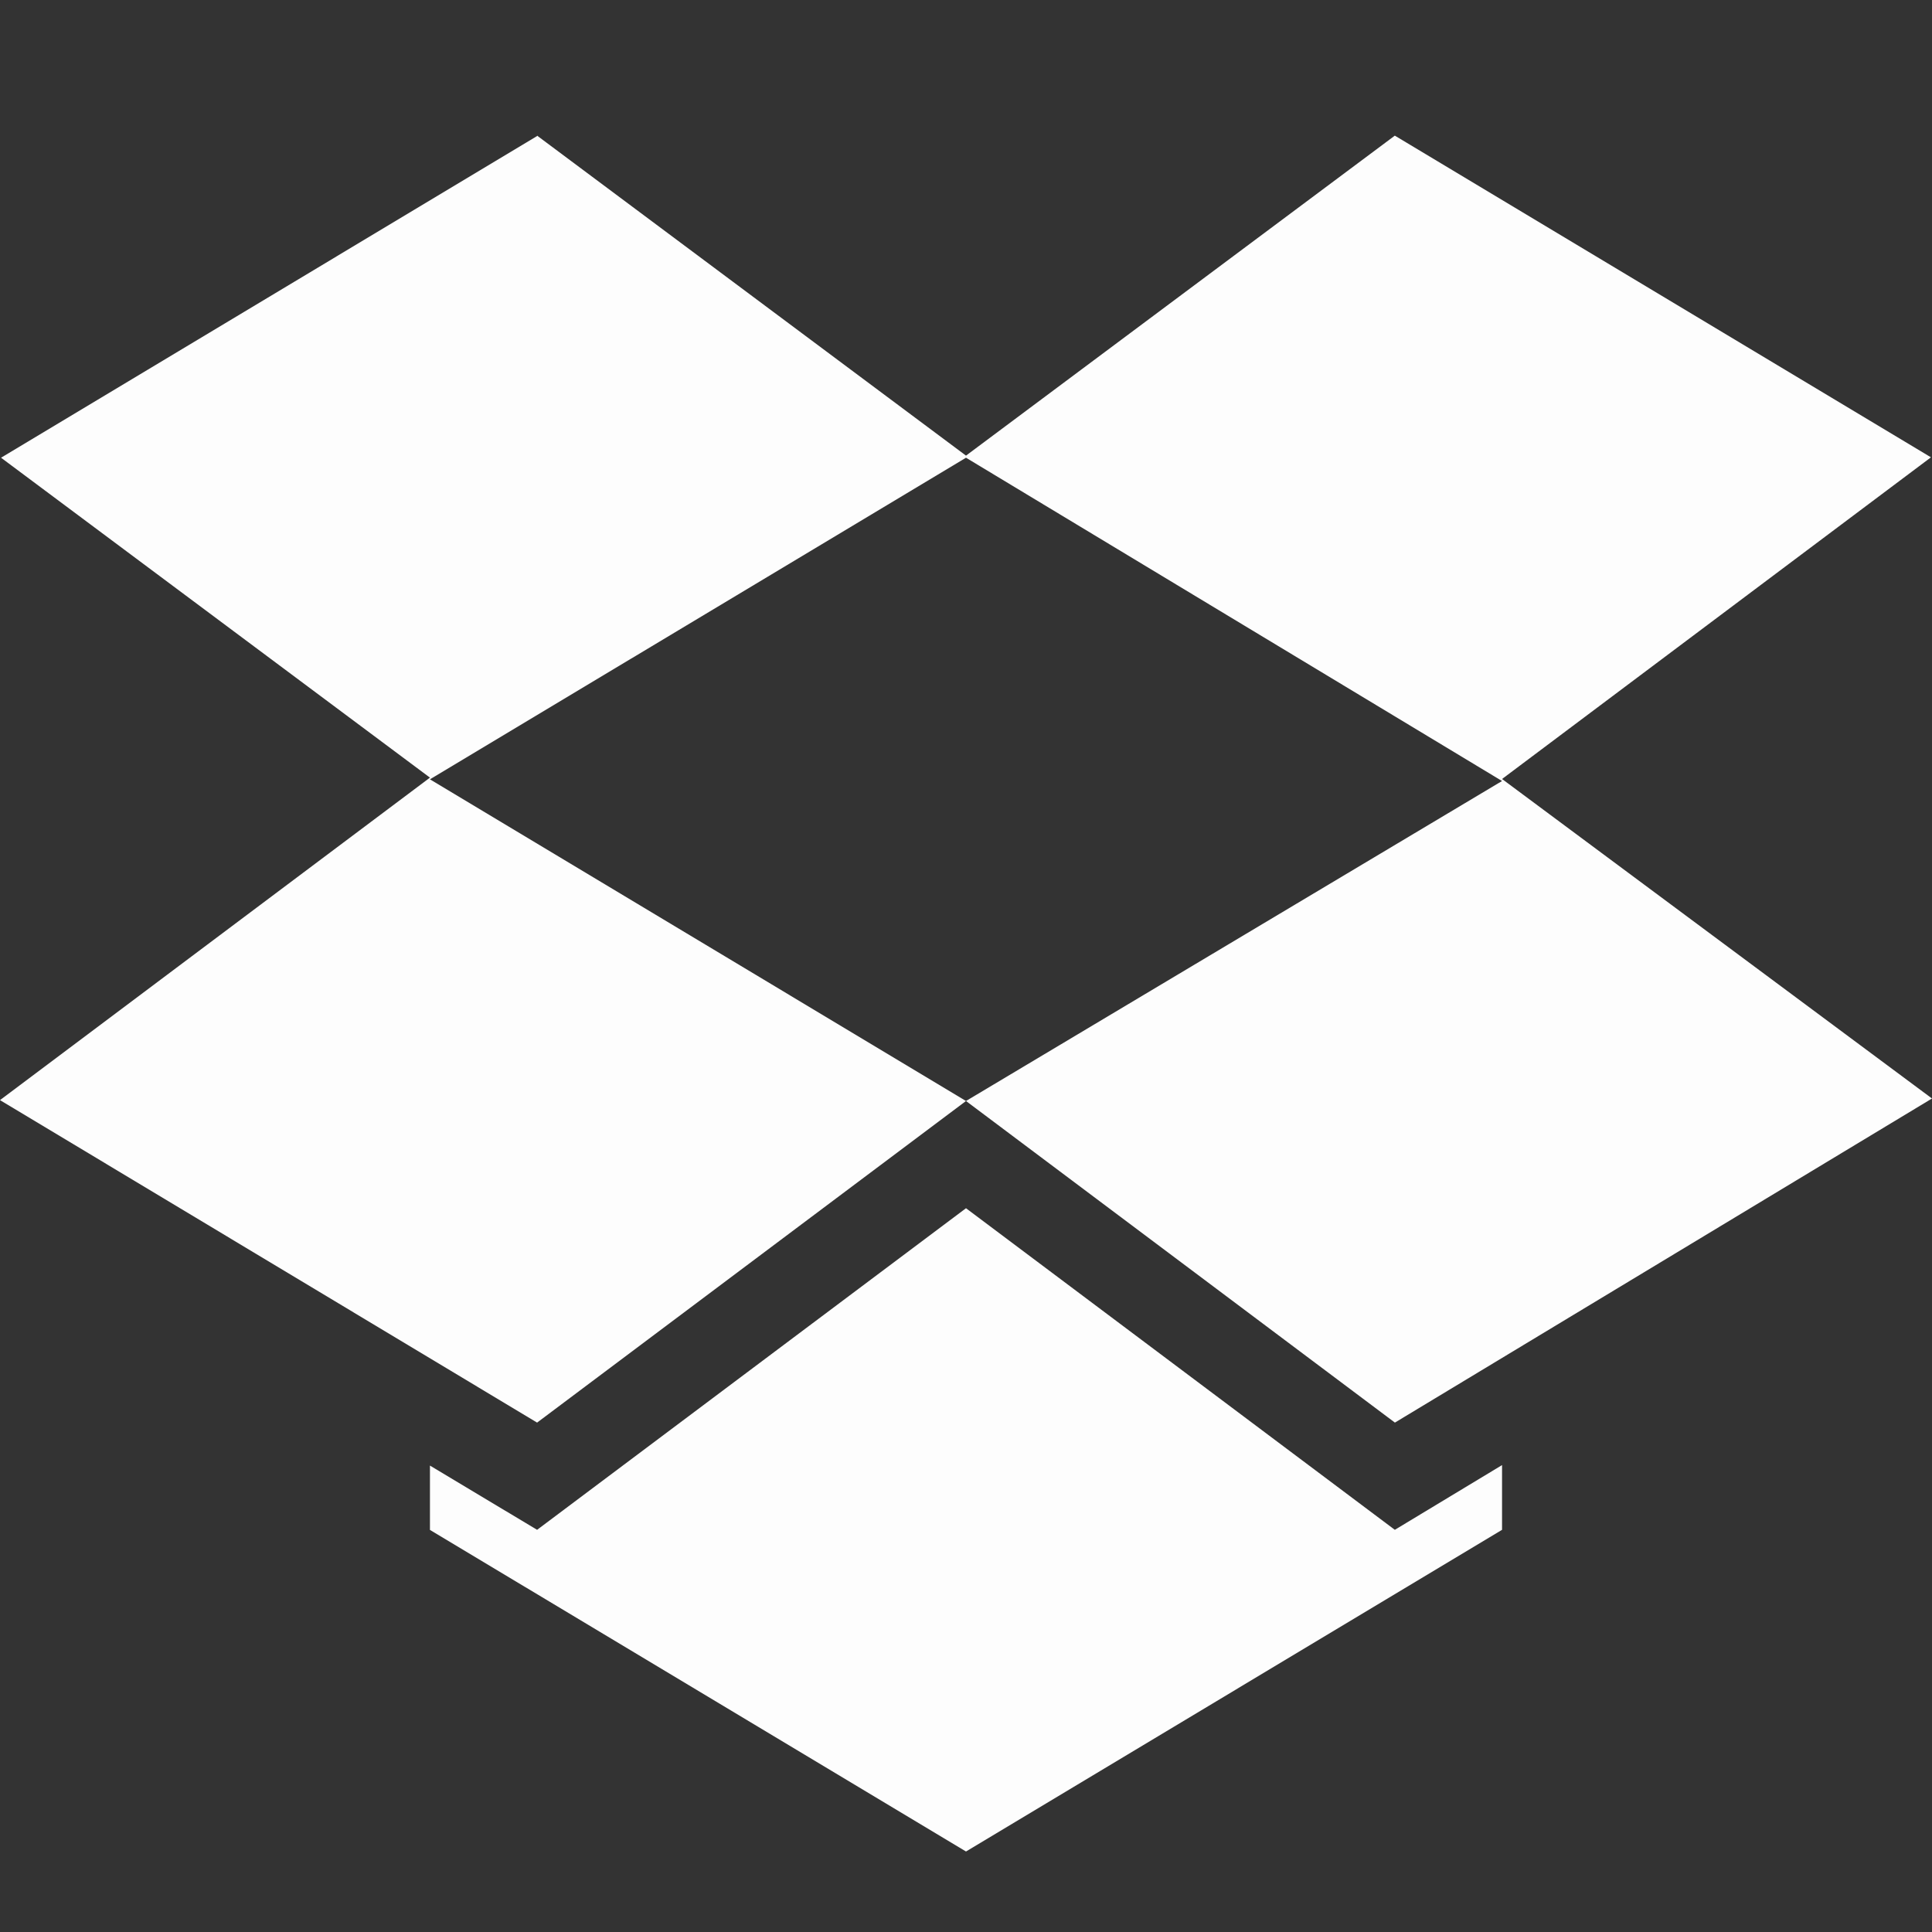 <?xml version="1.0" encoding="UTF-8" standalone="no"?>
<svg
   xmlns:dc="http://purl.org/dc/elements/1.1/"
   xmlns:cc="http://creativecommons.org/ns#"
   xmlns:rdf="http://www.w3.org/1999/02/22-rdf-syntax-ns#"
   xmlns:svg="http://www.w3.org/2000/svg"
   xmlns="http://www.w3.org/2000/svg"
   xmlns:sodipodi="http://sodipodi.sourceforge.net/DTD/sodipodi-0.dtd"
   xmlns:inkscape="http://www.inkscape.org/namespaces/inkscape"
   height="24"
   width="24"
   version="1.1"
   id="svg2"
   sodipodi:docname="dropboxstatus-logo.svg"
   inkscape:version="0.92.2 (unknown)">
  <rect width="100%" height="100%" fill="#333333" stroke="none"/>
  <sodipodi:namedview
     pagecolor="#ffffff"
     bordercolor="#666666"
     borderopacity="1"
     objecttolerance="10"
     gridtolerance="10"
     guidetolerance="10"
     inkscape:pageopacity="0"
     inkscape:pageshadow="2"
     inkscape:window-width="1344"
     inkscape:window-height="811"
     id="namedview6"
     showgrid="false"
     inkscape:zoom="9.8333333"
     inkscape:cx="-6.2542373"
     inkscape:cy="12"
     inkscape:window-x="0"
     inkscape:window-y="34"
     inkscape:window-maximized="0"
     inkscape:current-layer="svg2" />
  <defs
     id="defs8">
    <style
       type="text/css"
       id="current-color-scheme">
   .ColorScheme-Text { color:#5c616c; } .ColorScheme-Highlight { color:#5294e2; } .ColorScheme-ButtonBackground { color:#d3dae3; }
  </style>
  </defs>
  <path
     style="color:#d3dae3;opacity:0.99;fill:#ffffff;fill-opacity:1;stroke-width:1.332"
     d="M 6.672,1.69 0.013,5.686 5.341,9.66 0,13.666 6.672,17.672 12,13.677 5.341,9.681 12,5.686 18.659,9.702 12,13.677 17.328,17.672 24,13.646 18.659,9.677 23.987,5.681 17.327,1.685 12,5.66 6.672,1.685 Z M 12,15.009 6.672,19.004 5.341,18.206 v 0.799 L 12,23 18.659,19.004 v -0.804 l -1.332,0.804 z"
     id="path4"
     class="ColorScheme-ButtonBackground"
     inkscape:connector-curvature="0" />
</svg>
